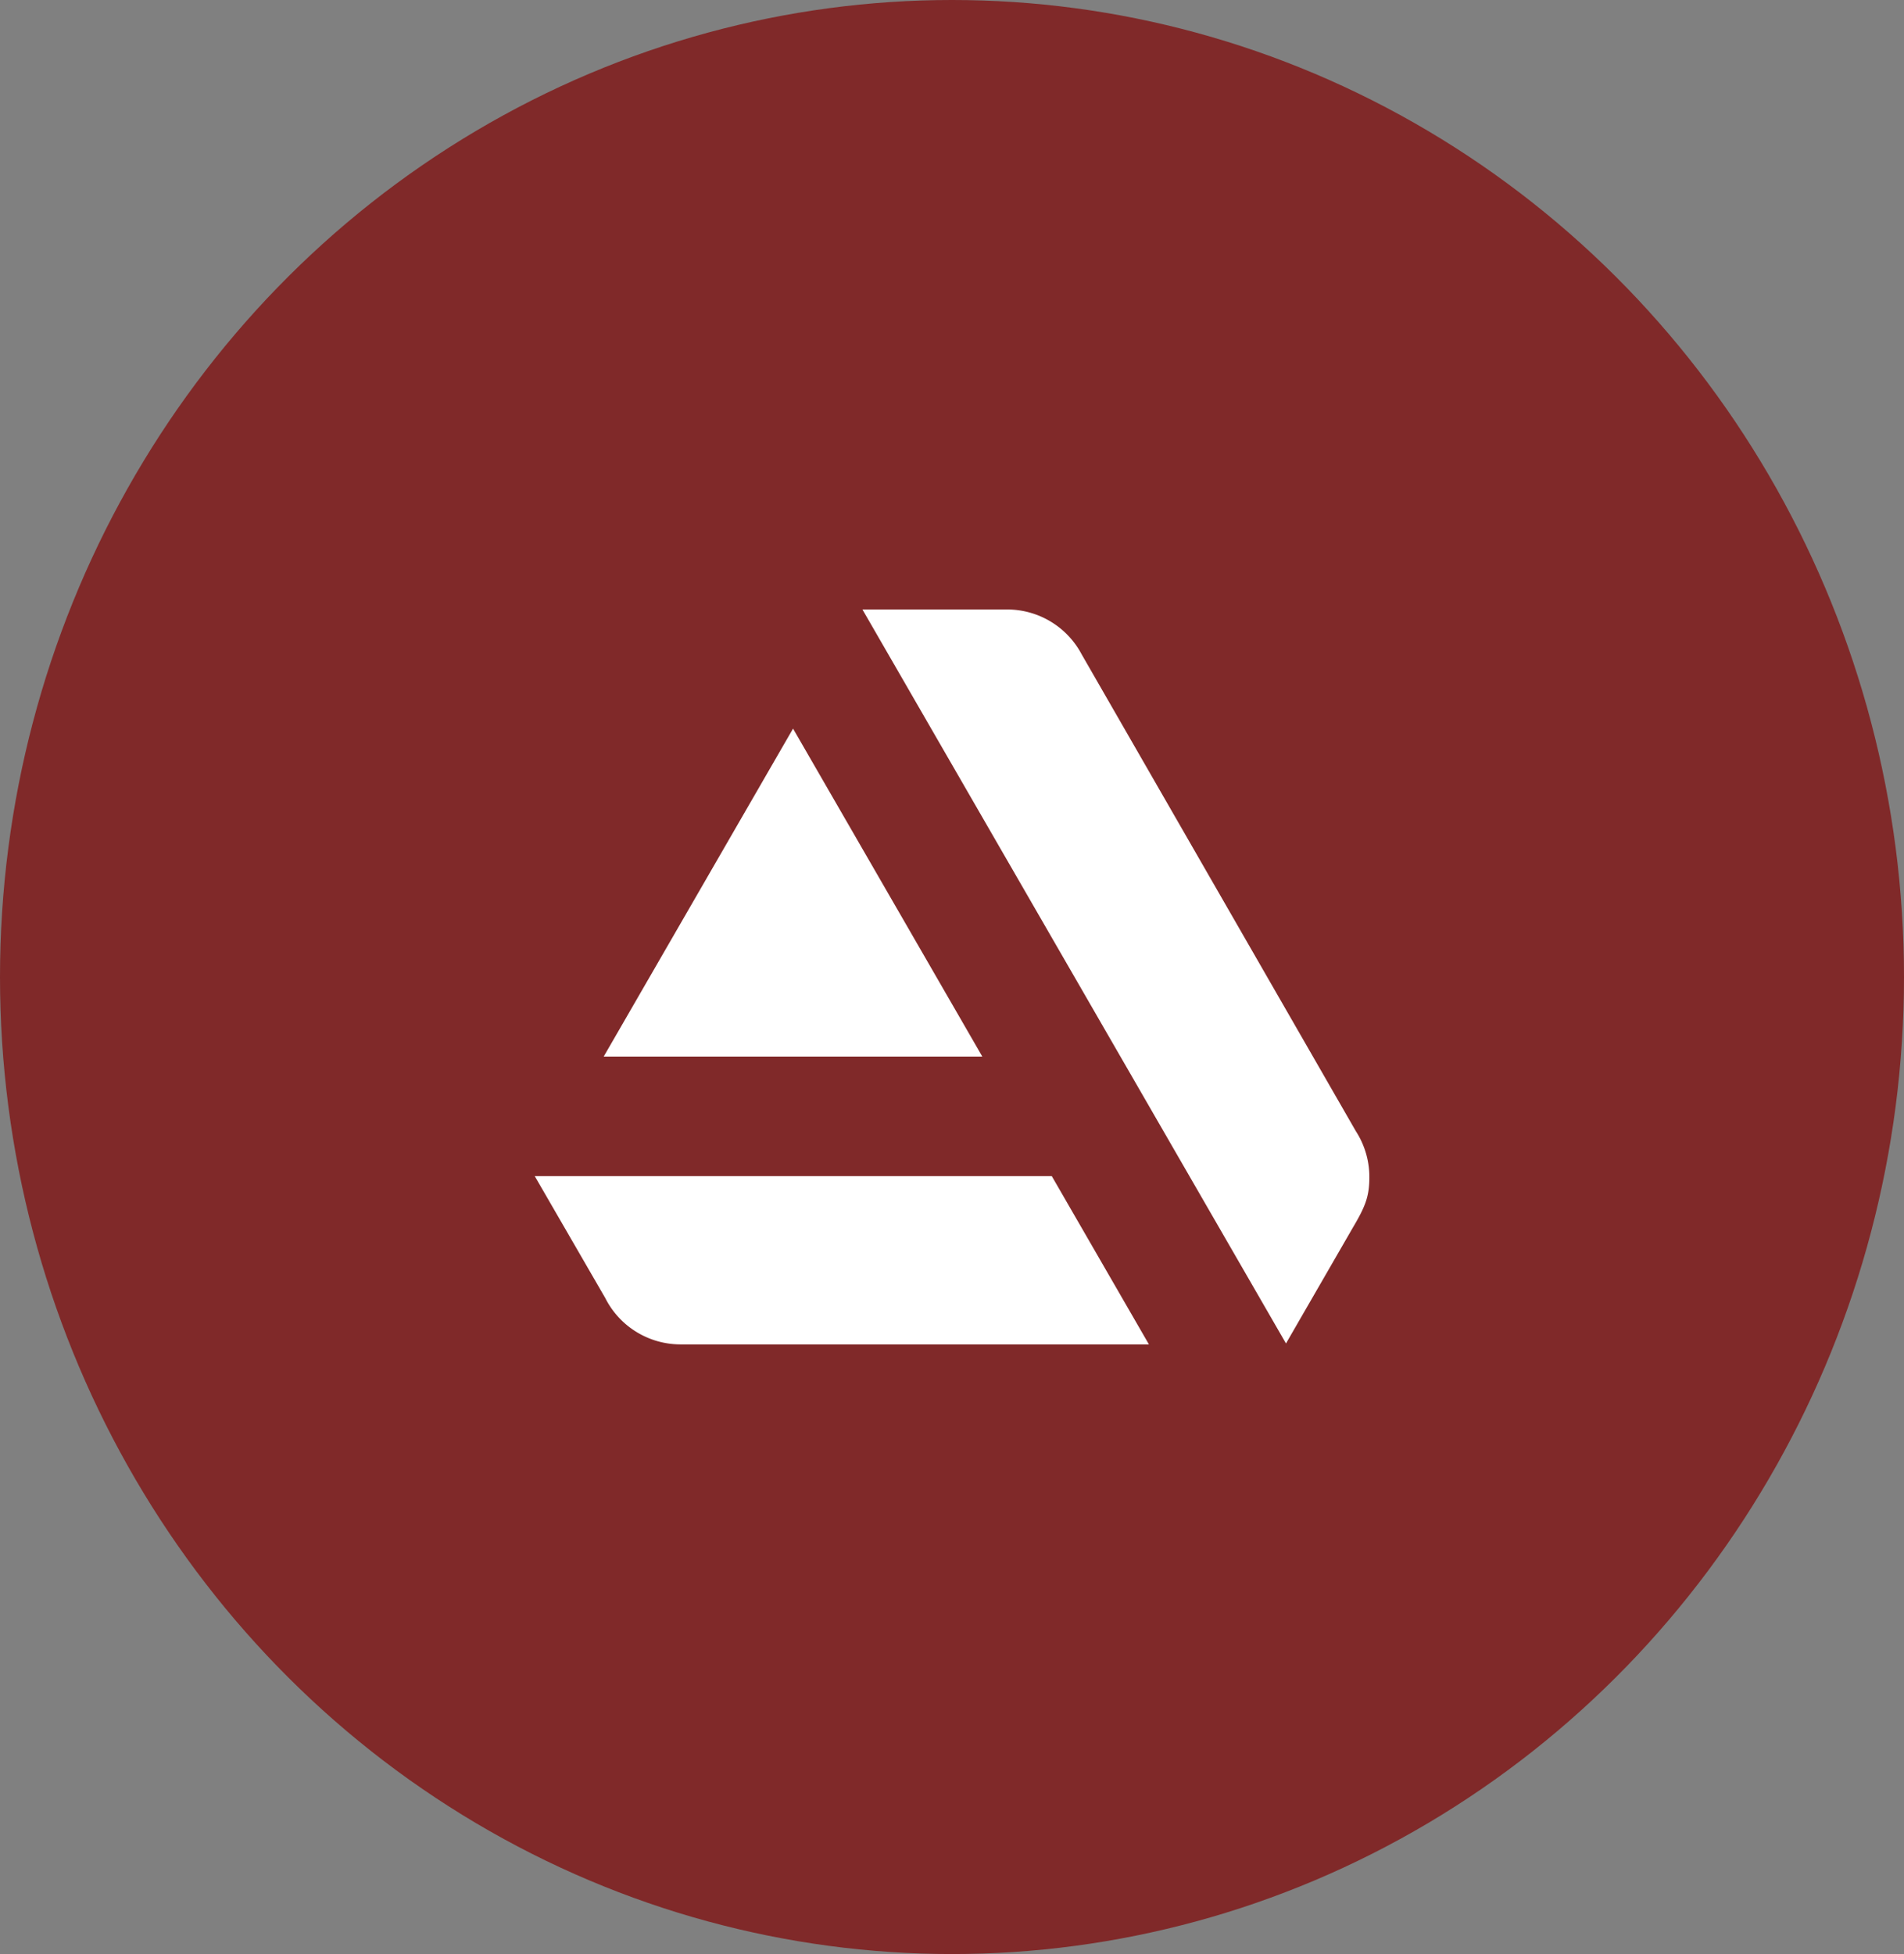 <svg xmlns="http://www.w3.org/2000/svg" viewBox="0 0 223.64 229.47"><rect x="0" y="0" width="223.64" height="229.47" fill="#808080" stroke="none"/><defs><style>.cls-1{fill:#802929;}.cls-2{fill:#fff;}</style></defs><title>ArtstationFabLoShrunkR</title><g id="Background_copy_2" data-name="Background copy 2"><ellipse class="cls-1" cx="111.82" cy="114.73" rx="111.82" ry="114.73"/></g><g id="base"><path class="cls-2" d="M80.86,154.13l8.28,14.31h0A9.9,9.9,0,0,0,98,173.89h55l-11.41-19.76Z" transform="translate(-18.05 -16.02)"/><path class="cls-2" d="M178.89,154.23a9.86,9.86,0,0,0-1.58-5.37l-32.21-56a9.9,9.9,0,0,0-8.75-5.27h-17l49.75,86.19,7.84-13.58C178.47,157.62,178.89,156.47,178.89,154.23Z" transform="translate(-18.05 -16.02)"/><polygon class="cls-2" points="115.38 124.07 93.15 85.56 70.91 124.07 115.38 124.07"/></g></svg>